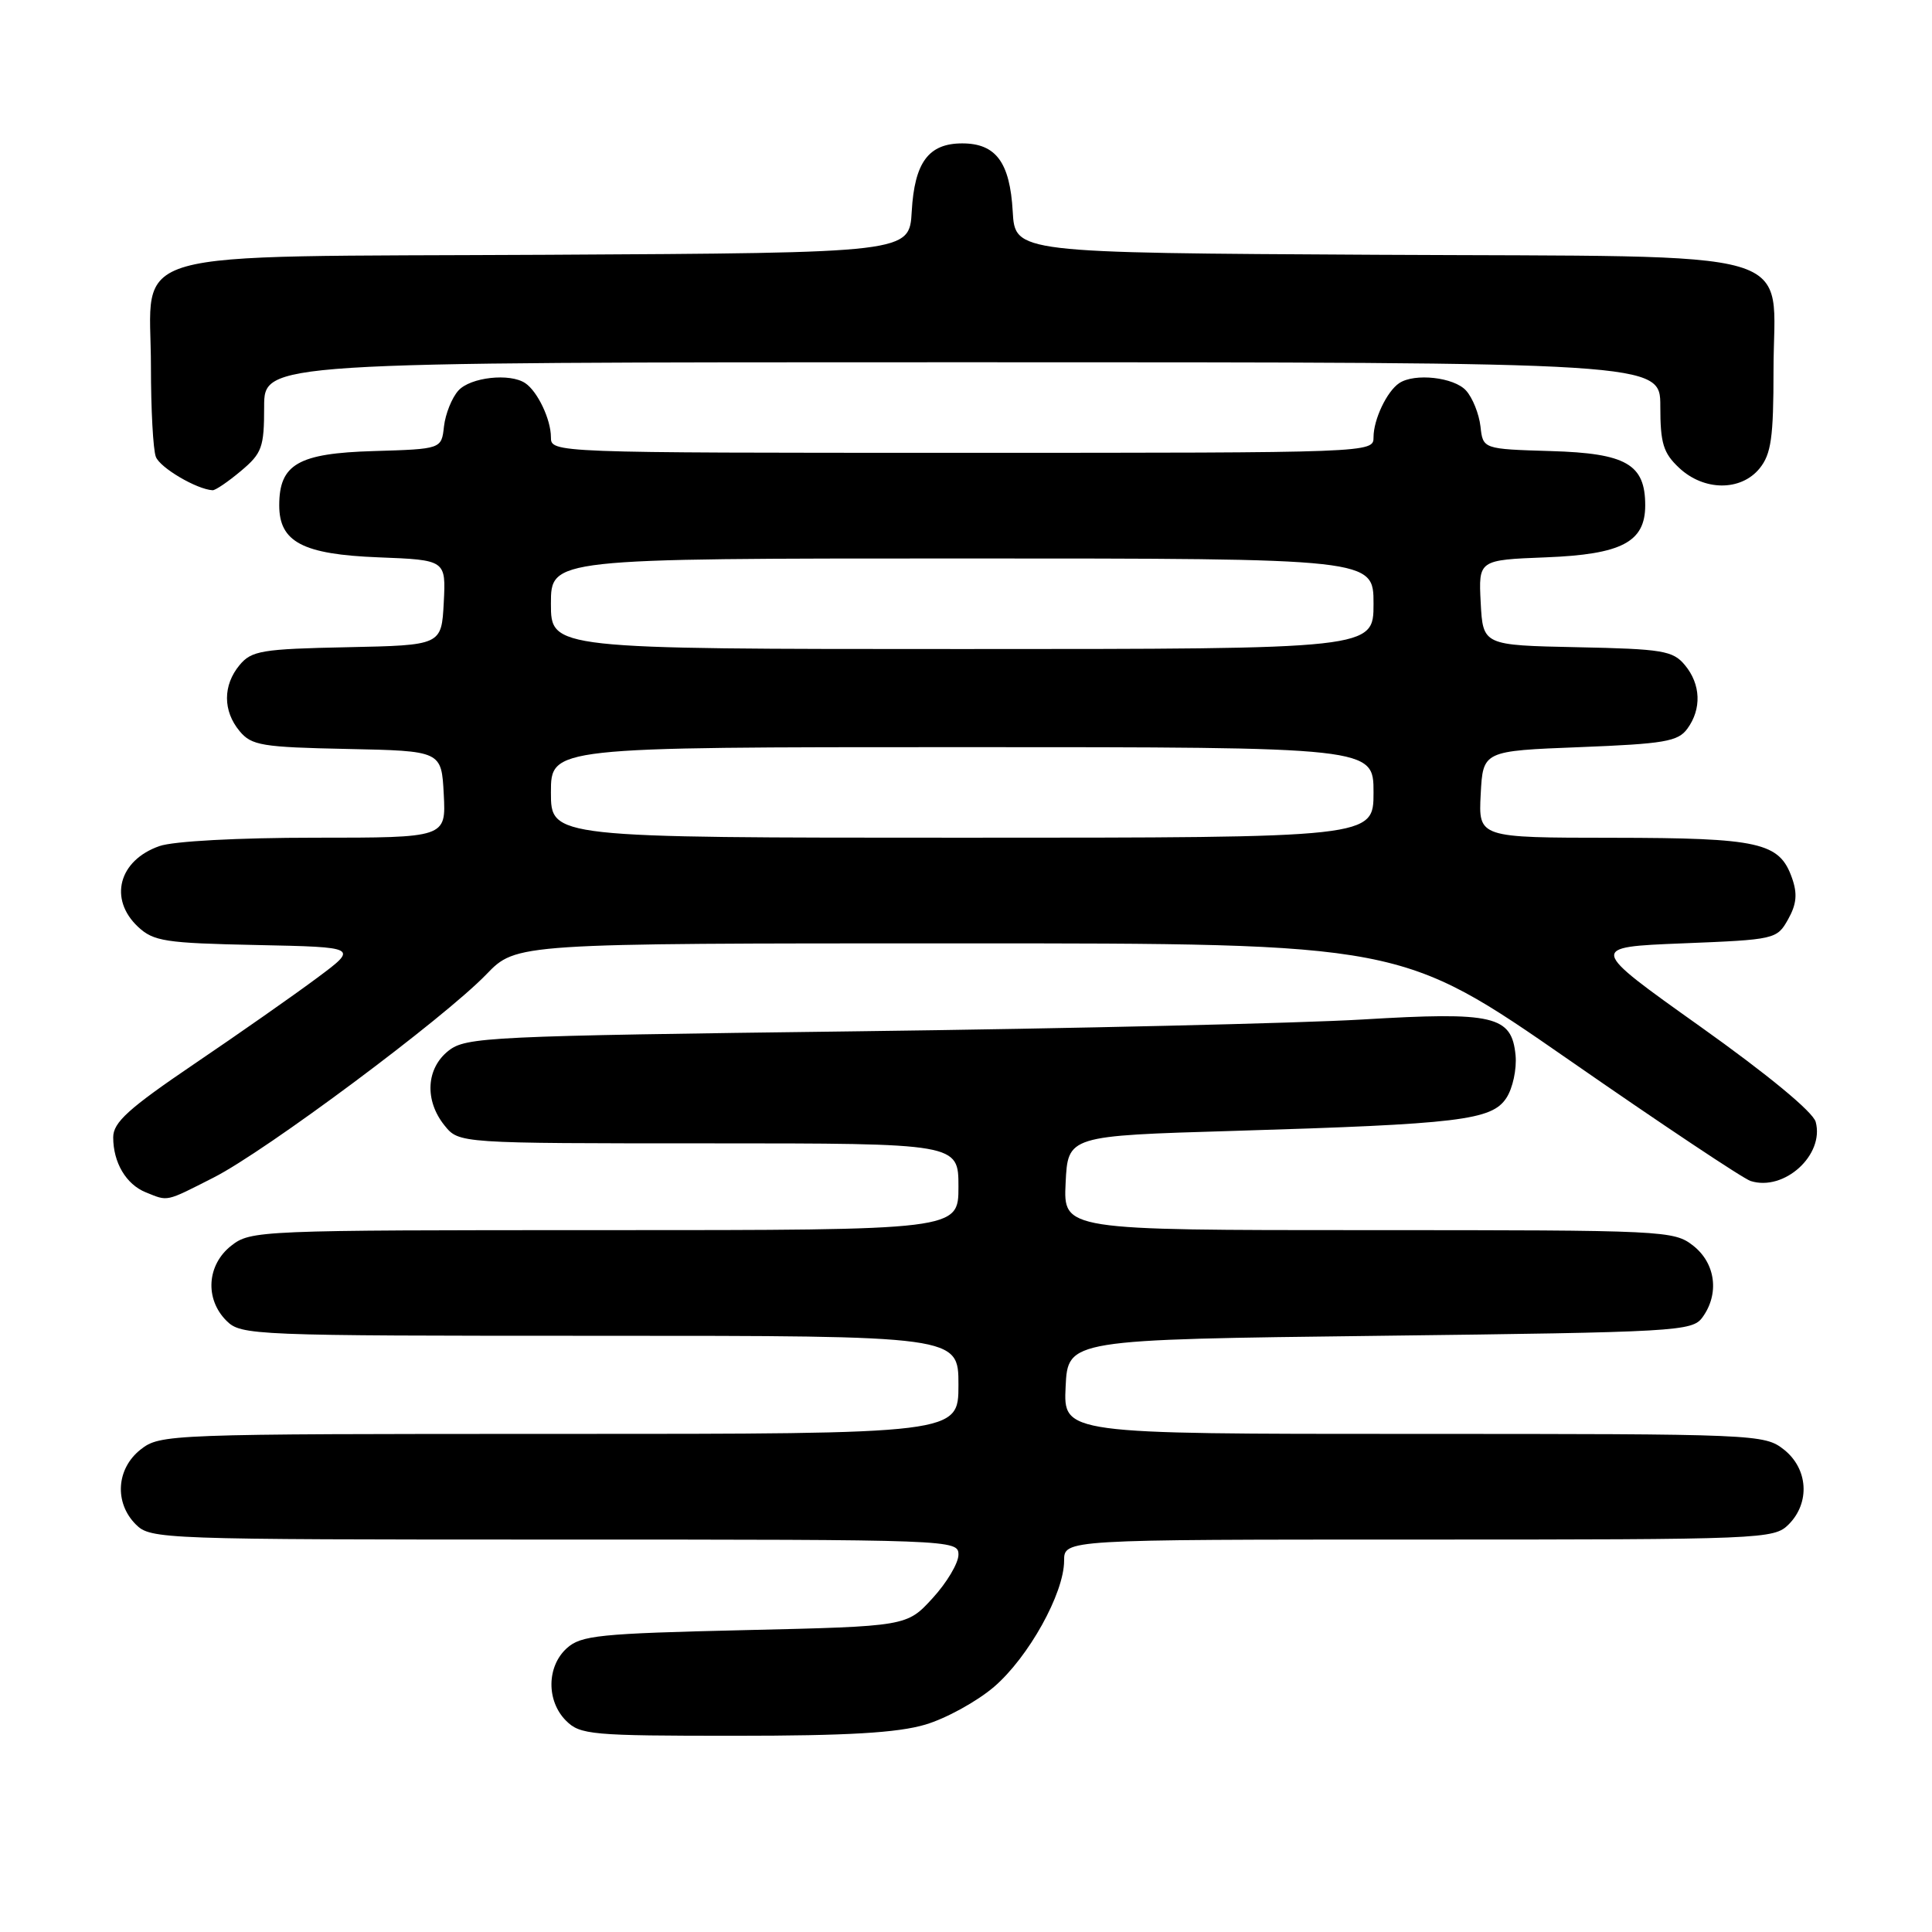 <?xml version="1.0" encoding="UTF-8" standalone="no"?>
<!DOCTYPE svg PUBLIC "-//W3C//DTD SVG 1.1//EN" "http://www.w3.org/Graphics/SVG/1.1/DTD/svg11.dtd" >
<svg xmlns="http://www.w3.org/2000/svg" xmlns:xlink="http://www.w3.org/1999/xlink" version="1.1" viewBox="0 0 256 256">
 <g >
 <path fill="currentColor"
d=" M 122.61 228.52 C 125.35 227.71 129.44 225.46 131.71 223.52 C 136.28 219.60 141.00 211.12 141.00 206.80 C 141.00 204.00 141.00 204.00 188.00 204.00 C 233.67 204.00 235.06 203.94 237.00 202.00 C 239.88 199.12 239.59 194.61 236.37 192.07 C 233.79 190.04 232.76 190.00 187.32 190.00 C 140.90 190.00 140.90 190.00 141.20 183.75 C 141.50 177.50 141.50 177.50 182.83 177.00 C 222.28 176.52 224.23 176.41 225.58 174.56 C 227.85 171.45 227.34 167.41 224.37 165.07 C 221.80 163.05 220.69 163.00 181.32 163.00 C 140.90 163.00 140.90 163.00 141.20 156.75 C 141.50 150.50 141.50 150.50 163.44 149.85 C 193.37 148.95 197.67 148.44 199.60 145.49 C 200.45 144.20 200.99 141.65 200.82 139.83 C 200.31 134.59 197.98 134.04 180.50 135.09 C 172.25 135.58 142.19 136.29 113.69 136.65 C 64.67 137.27 61.75 137.41 59.44 139.22 C 56.45 141.57 56.23 145.82 58.91 149.14 C 60.82 151.50 60.82 151.50 93.91 151.50 C 127.00 151.50 127.00 151.50 127.00 157.25 C 127.00 163.00 127.00 163.00 80.13 163.00 C 34.24 163.00 33.22 163.04 30.63 165.07 C 27.41 167.61 27.12 172.12 30.00 175.00 C 31.94 176.94 33.33 177.00 79.50 177.00 C 127.00 177.00 127.00 177.00 127.00 183.50 C 127.00 190.00 127.00 190.00 74.13 190.00 C 22.17 190.00 21.23 190.04 18.63 192.07 C 15.41 194.61 15.12 199.12 18.00 202.00 C 19.95 203.95 21.33 204.00 73.50 204.00 C 126.46 204.00 127.00 204.02 127.00 206.01 C 127.00 207.12 125.46 209.71 123.58 211.76 C 120.16 215.50 120.16 215.50 98.68 216.00 C 79.38 216.45 76.99 216.69 75.10 218.40 C 72.43 220.82 72.39 225.39 75.00 228.00 C 76.87 229.87 78.33 230.00 97.32 230.00 C 112.33 230.00 118.94 229.61 122.61 228.52 Z  M 28.31 156.03 C 35.21 152.53 58.83 134.93 64.45 129.10 C 68.41 125.00 68.41 125.00 127.02 125.00 C 185.63 125.00 185.63 125.00 207.92 140.46 C 220.17 148.97 230.99 156.18 231.97 156.49 C 236.41 157.90 241.77 153.04 240.59 148.66 C 240.24 147.34 234.24 142.39 225.26 136.00 C 210.50 125.50 210.50 125.50 222.96 125.00 C 235.22 124.51 235.45 124.46 236.93 121.82 C 238.06 119.81 238.19 118.43 237.45 116.34 C 235.79 111.62 233.16 111.03 213.70 111.01 C 195.90 111.00 195.90 111.00 196.20 105.25 C 196.50 99.50 196.50 99.50 209.33 99.00 C 220.55 98.56 222.35 98.25 223.58 96.56 C 225.50 93.94 225.37 90.66 223.25 88.12 C 221.67 86.22 220.30 85.99 209.00 85.76 C 196.50 85.50 196.50 85.50 196.20 79.85 C 195.91 74.20 195.91 74.20 204.85 73.85 C 214.89 73.46 218.00 71.82 218.00 66.96 C 218.00 61.51 215.48 60.06 205.50 59.77 C 196.50 59.50 196.50 59.50 196.17 56.50 C 195.98 54.85 195.13 52.71 194.26 51.75 C 192.68 49.99 187.44 49.40 185.40 50.77 C 183.77 51.86 182.00 55.58 182.00 57.93 C 182.00 60.00 181.91 60.00 127.50 60.00 C 73.09 60.00 73.00 60.00 73.00 57.93 C 73.00 55.58 71.23 51.86 69.60 50.77 C 67.56 49.40 62.32 49.99 60.74 51.75 C 59.87 52.71 59.02 54.85 58.83 56.50 C 58.50 59.50 58.50 59.50 49.50 59.77 C 39.52 60.06 37.00 61.51 37.00 66.96 C 37.00 71.82 40.11 73.46 50.15 73.85 C 59.09 74.20 59.09 74.20 58.80 79.85 C 58.50 85.50 58.50 85.50 46.00 85.76 C 34.70 85.99 33.33 86.22 31.75 88.12 C 29.52 90.80 29.52 94.20 31.75 96.88 C 33.33 98.78 34.70 99.01 46.00 99.24 C 58.50 99.50 58.50 99.50 58.80 105.25 C 59.10 111.00 59.10 111.00 41.70 111.00 C 31.57 111.00 22.97 111.46 21.13 112.11 C 15.73 113.99 14.37 119.12 18.28 122.80 C 20.35 124.73 21.85 124.97 34.03 125.22 C 47.50 125.50 47.50 125.50 42.00 129.59 C 38.98 131.84 31.66 136.97 25.75 140.97 C 17.02 146.89 15.00 148.72 15.00 150.70 C 15.00 154.05 16.71 156.94 19.32 157.99 C 22.32 159.20 21.85 159.31 28.31 156.03 Z  M 31.92 62.41 C 34.72 60.06 35.00 59.28 35.00 53.91 C 35.00 48.00 35.00 48.00 127.50 48.00 C 220.00 48.00 220.00 48.00 220.00 53.83 C 220.00 58.74 220.39 60.02 222.49 61.99 C 225.78 65.08 230.68 65.11 233.16 62.06 C 234.69 60.16 235.00 57.99 235.00 49.06 C 235.00 32.55 240.22 34.07 182.45 33.76 C 134.50 33.50 134.50 33.50 134.19 28.01 C 133.82 21.51 131.96 19.00 127.50 19.00 C 123.04 19.00 121.18 21.51 120.81 28.01 C 120.50 33.50 120.50 33.50 72.55 33.76 C 14.91 34.07 20.00 32.63 20.00 48.59 C 20.00 54.23 20.29 59.60 20.65 60.53 C 21.20 61.98 26.06 64.84 28.17 64.96 C 28.54 64.98 30.23 63.83 31.92 62.41 Z  M 73.00 105.00 C 73.00 99.00 73.00 99.00 127.50 99.00 C 182.00 99.00 182.00 99.00 182.00 105.00 C 182.00 111.00 182.00 111.00 127.50 111.00 C 73.00 111.00 73.00 111.00 73.00 105.00 Z  M 73.00 80.00 C 73.00 74.00 73.00 74.00 127.50 74.00 C 182.00 74.00 182.00 74.00 182.00 80.00 C 182.00 86.00 182.00 86.00 127.50 86.00 C 73.00 86.00 73.00 86.00 73.00 80.00 Z "/>
</g>
</svg>